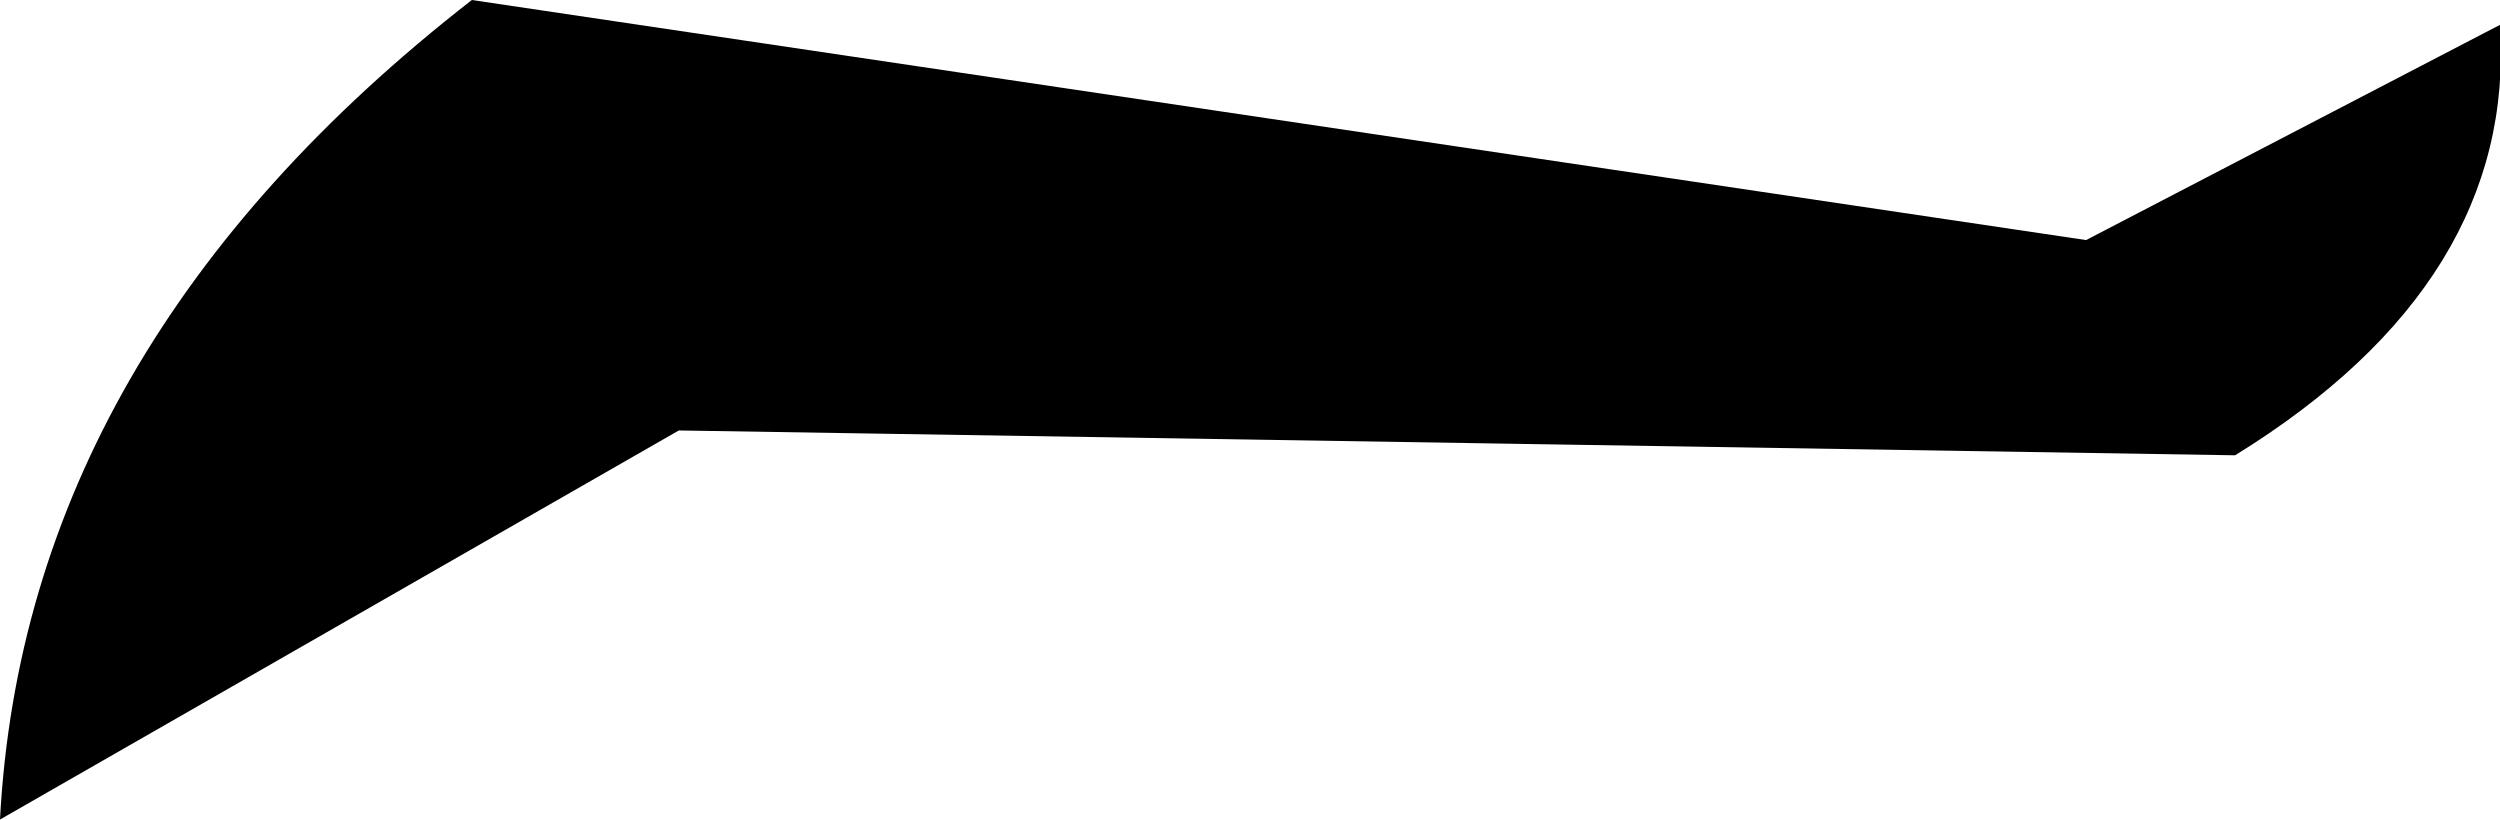<?xml version="1.0" encoding="UTF-8" standalone="no"?>
<svg xmlns:xlink="http://www.w3.org/1999/xlink" height="4.95px" width="15.1px" xmlns="http://www.w3.org/2000/svg">
  <g transform="matrix(1.0, 0.0, 0.0, 1.0, -380.65, -130.15)">
    <path d="M395.75 130.3 Q395.85 131.85 394.15 132.9 L384.75 132.75 380.65 135.1 Q380.8 132.25 383.5 130.15 L393.25 131.6 395.75 130.3" fill="#000000" fill-rule="evenodd" stroke="none"/>
  </g>
</svg>
